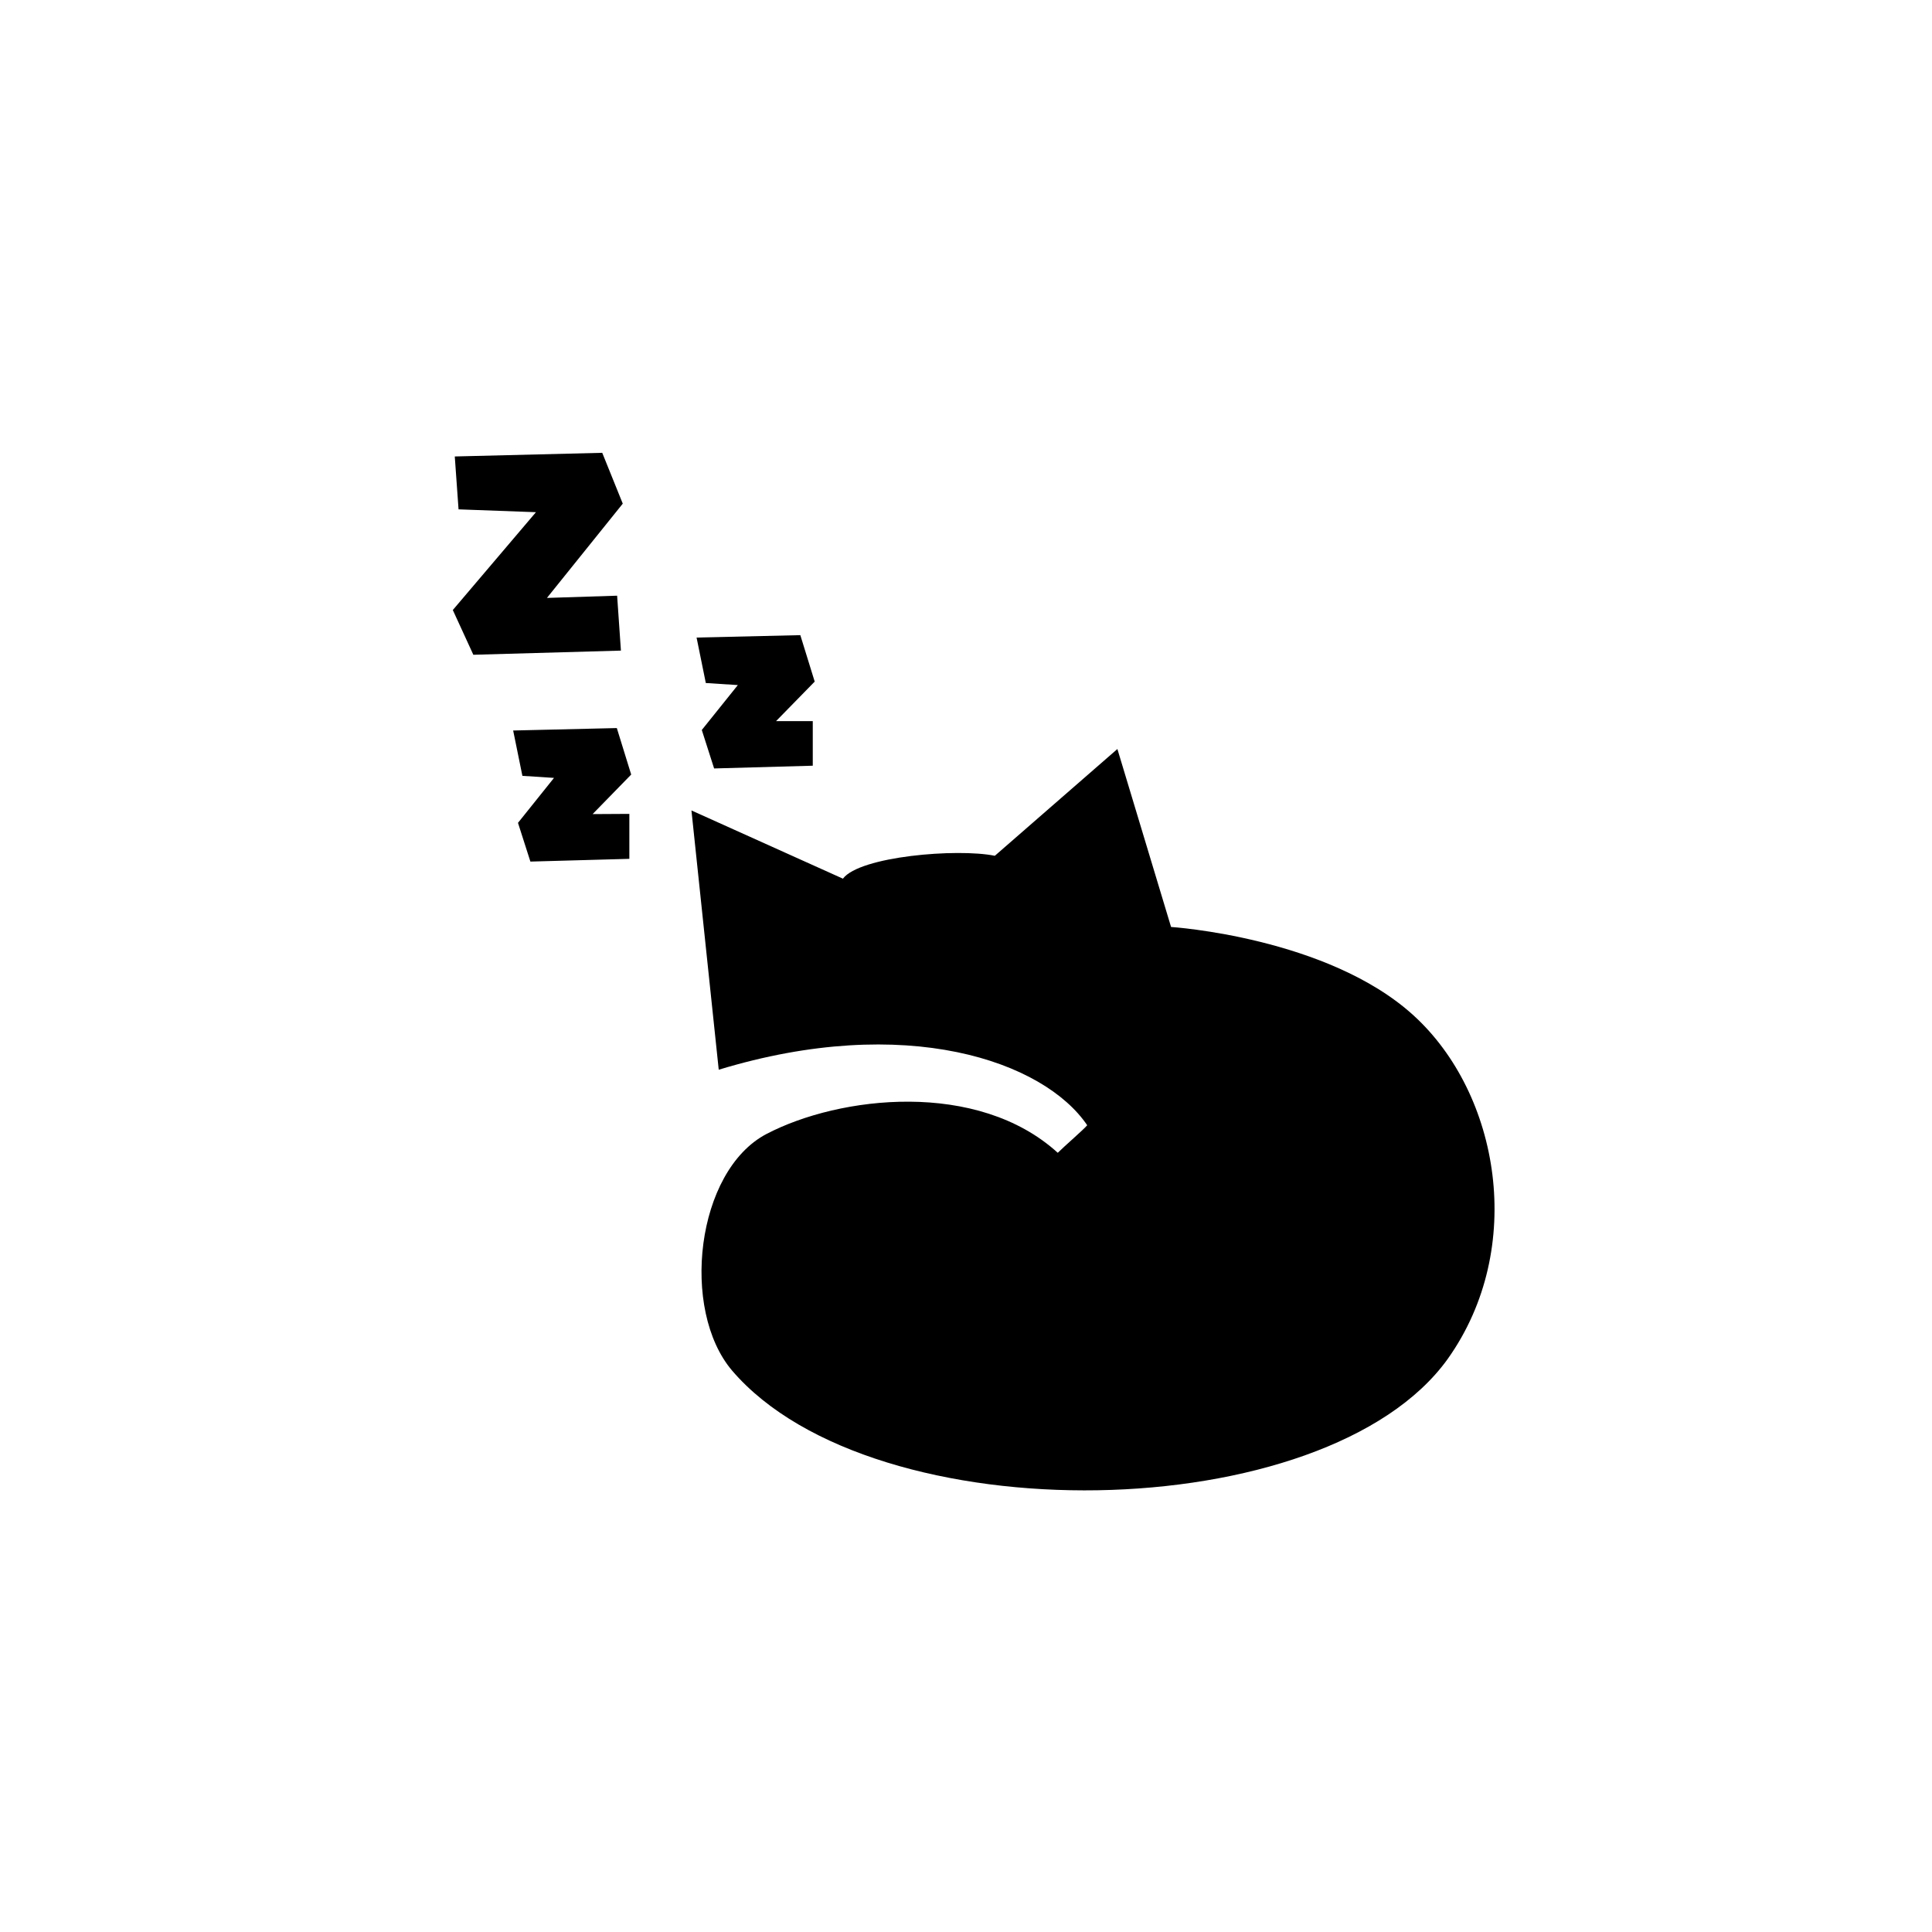 <svg width="64" height="64" viewBox="0 0 64 64" fill="none" xmlns="http://www.w3.org/2000/svg">
<path fill-rule="evenodd" clip-rule="evenodd" d="M24.258 45.41C22.531 43.389 23.055 38.791 25.39 37.565C27.818 36.295 32.388 35.773 35.04 38.188C35.237 37.989 35.91 37.407 36.015 37.275C34.577 35.153 30.008 33.55 23.809 35.436L22.905 26.847L27.923 29.107C28.478 28.366 31.711 28.096 32.955 28.349L37.015 24.812L38.793 30.707C38.793 30.707 43.982 31.044 46.827 33.638C49.673 36.231 50.567 41.338 47.963 45.009C43.944 50.628 28.954 50.877 24.258 45.41ZM26.924 23.889V25.365L23.656 25.456L23.248 24.182L24.442 22.694L23.381 22.626L23.075 21.12L26.512 21.04L26.988 22.579L25.707 23.889H26.924ZM20.848 26.961V28.45L17.57 28.541L17.159 27.258L18.352 25.769L17.305 25.701L16.999 24.199L20.433 24.118L20.909 25.658L19.631 26.968L20.848 26.961ZM20.443 19.733L20.569 21.552L15.68 21.69L15 20.208L17.754 16.967L15.19 16.873L15.065 15.121L19.95 15L20.63 16.684L18.118 19.807L20.443 19.733Z" fill="currentColor"/>
</svg>
